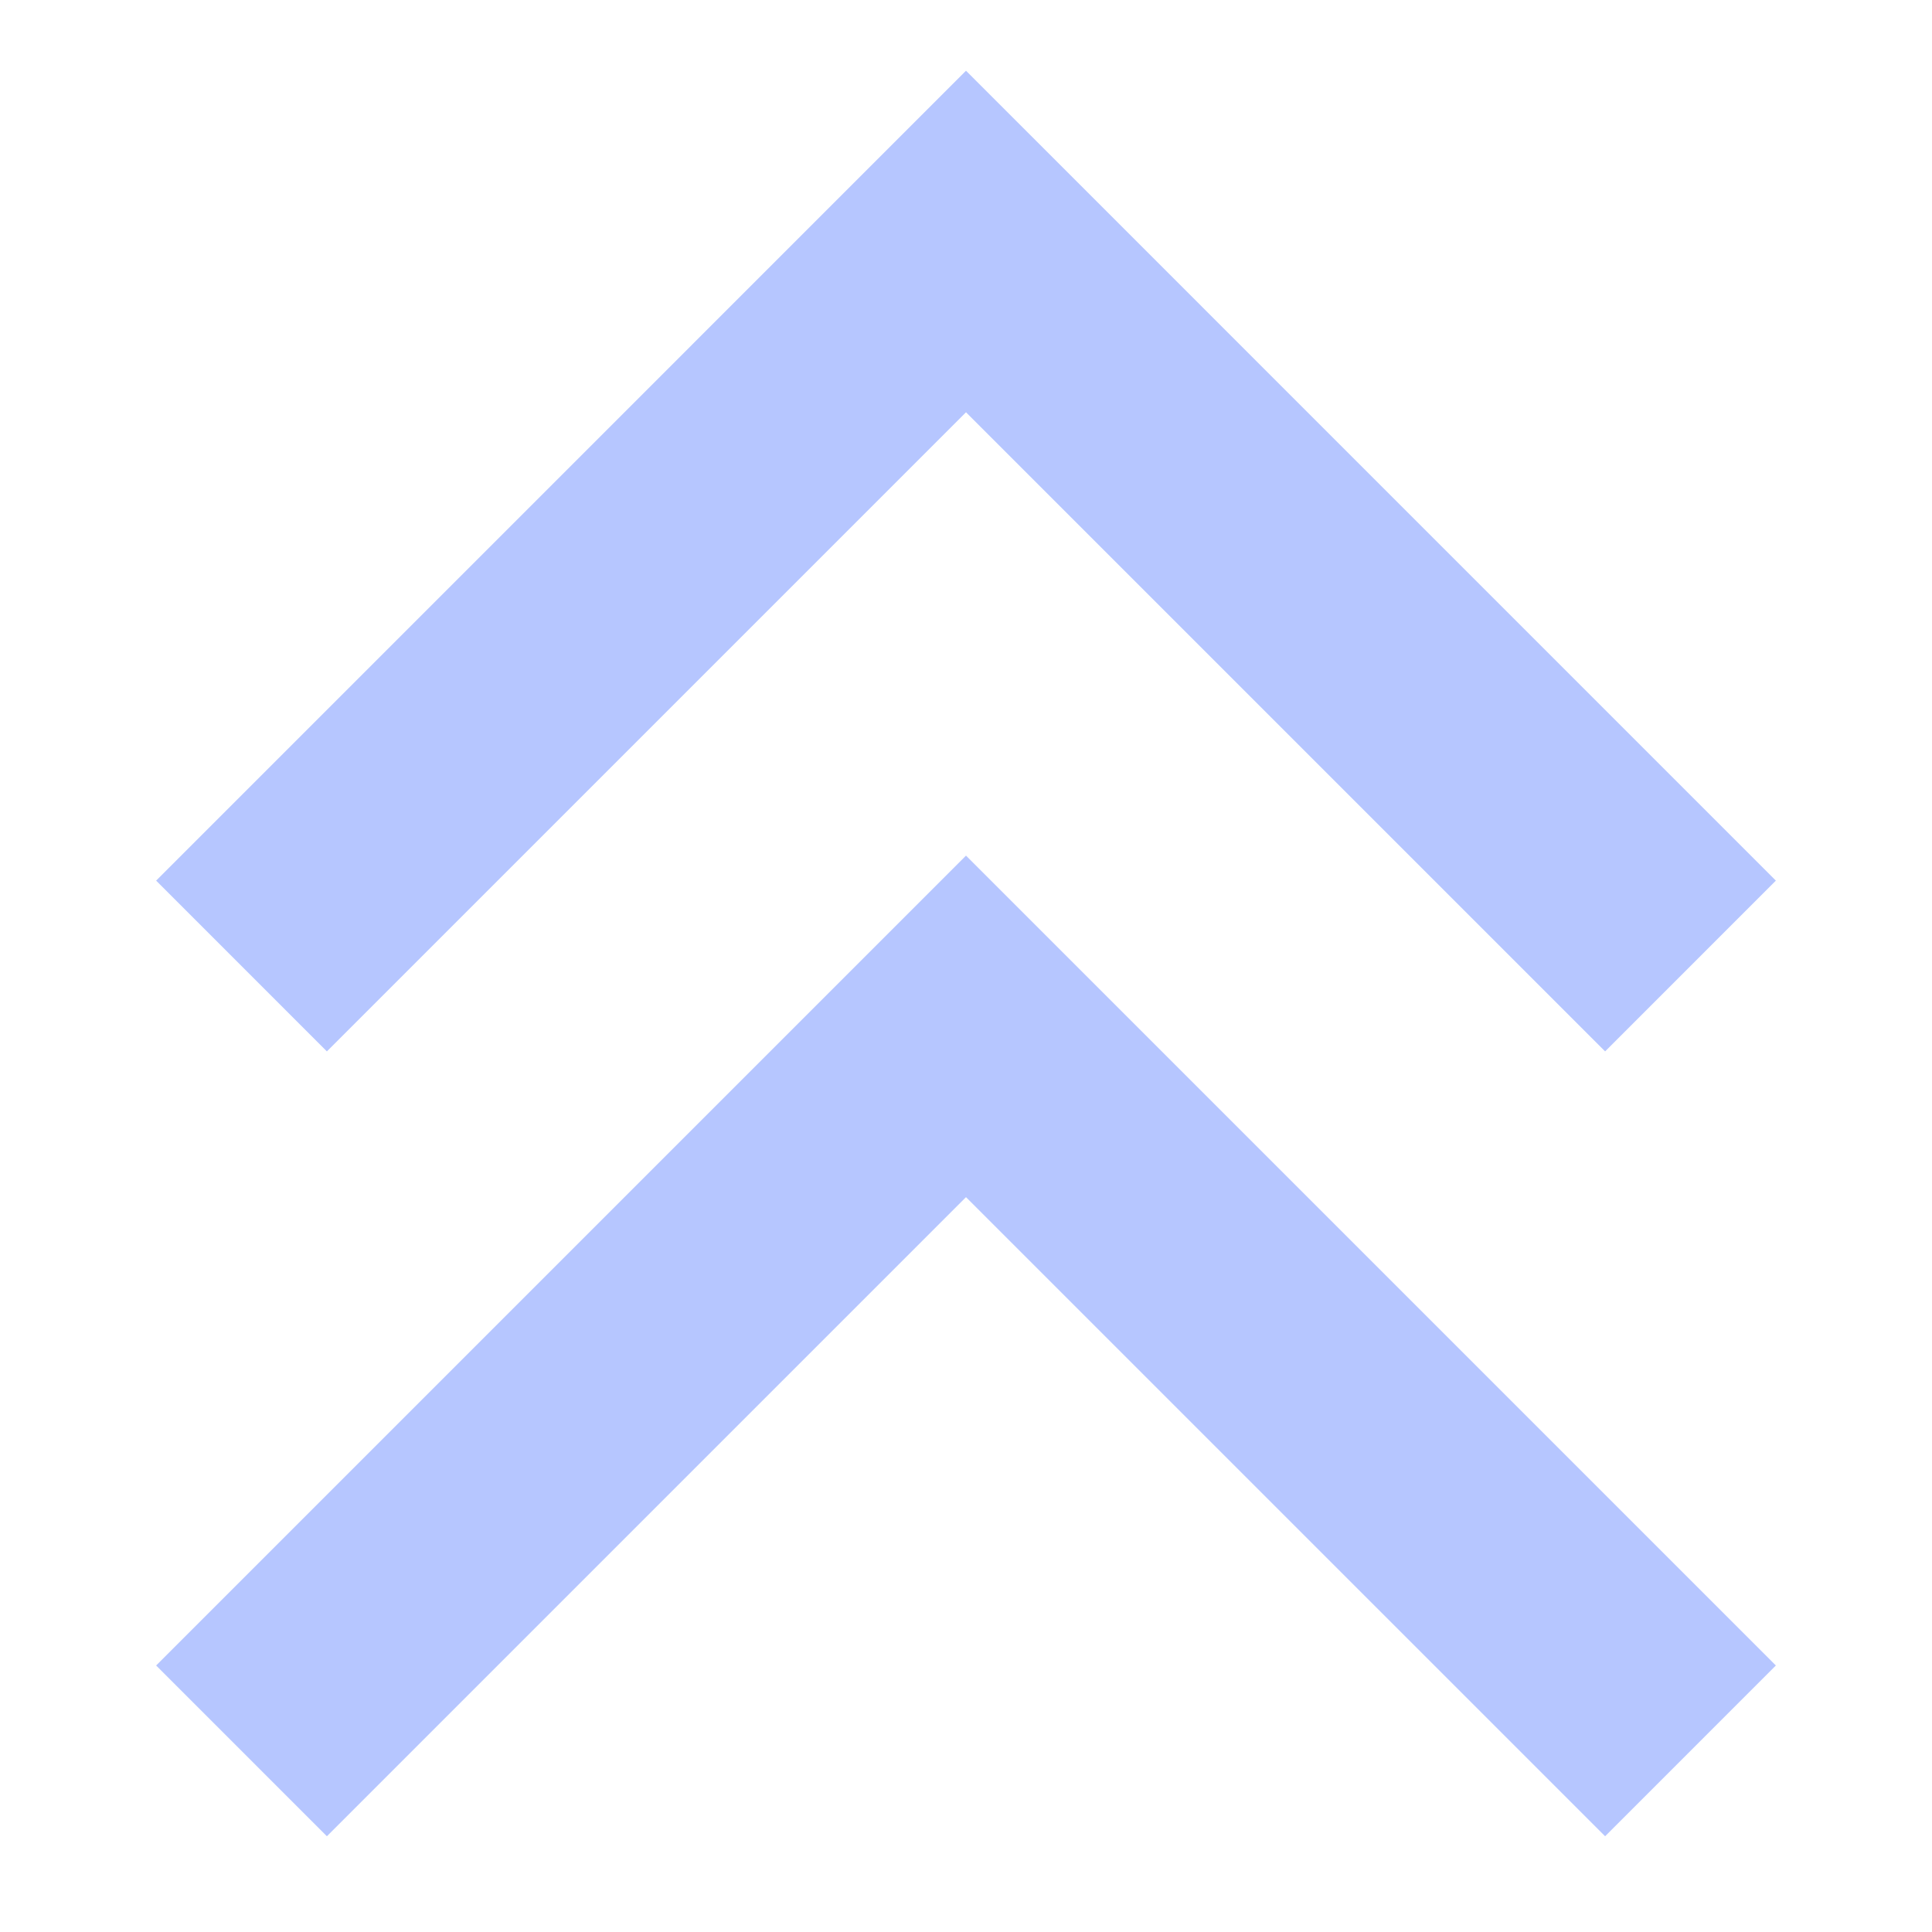 <svg width="95" height="95" fill="none" xmlns="http://www.w3.org/2000/svg"><g opacity=".5" fill="#6E8EFF"><path d="M78.927 51.699L47.5 20.272 16.073 51.699l-8.396-8.397L47.5 3.478l39.823 39.824-8.396 8.397z"/><path d="M78.927 90.292L47.5 58.866 16.073 90.292l-8.396-8.397L47.5 42.072l39.823 39.823-8.396 8.397z"/></g></svg>